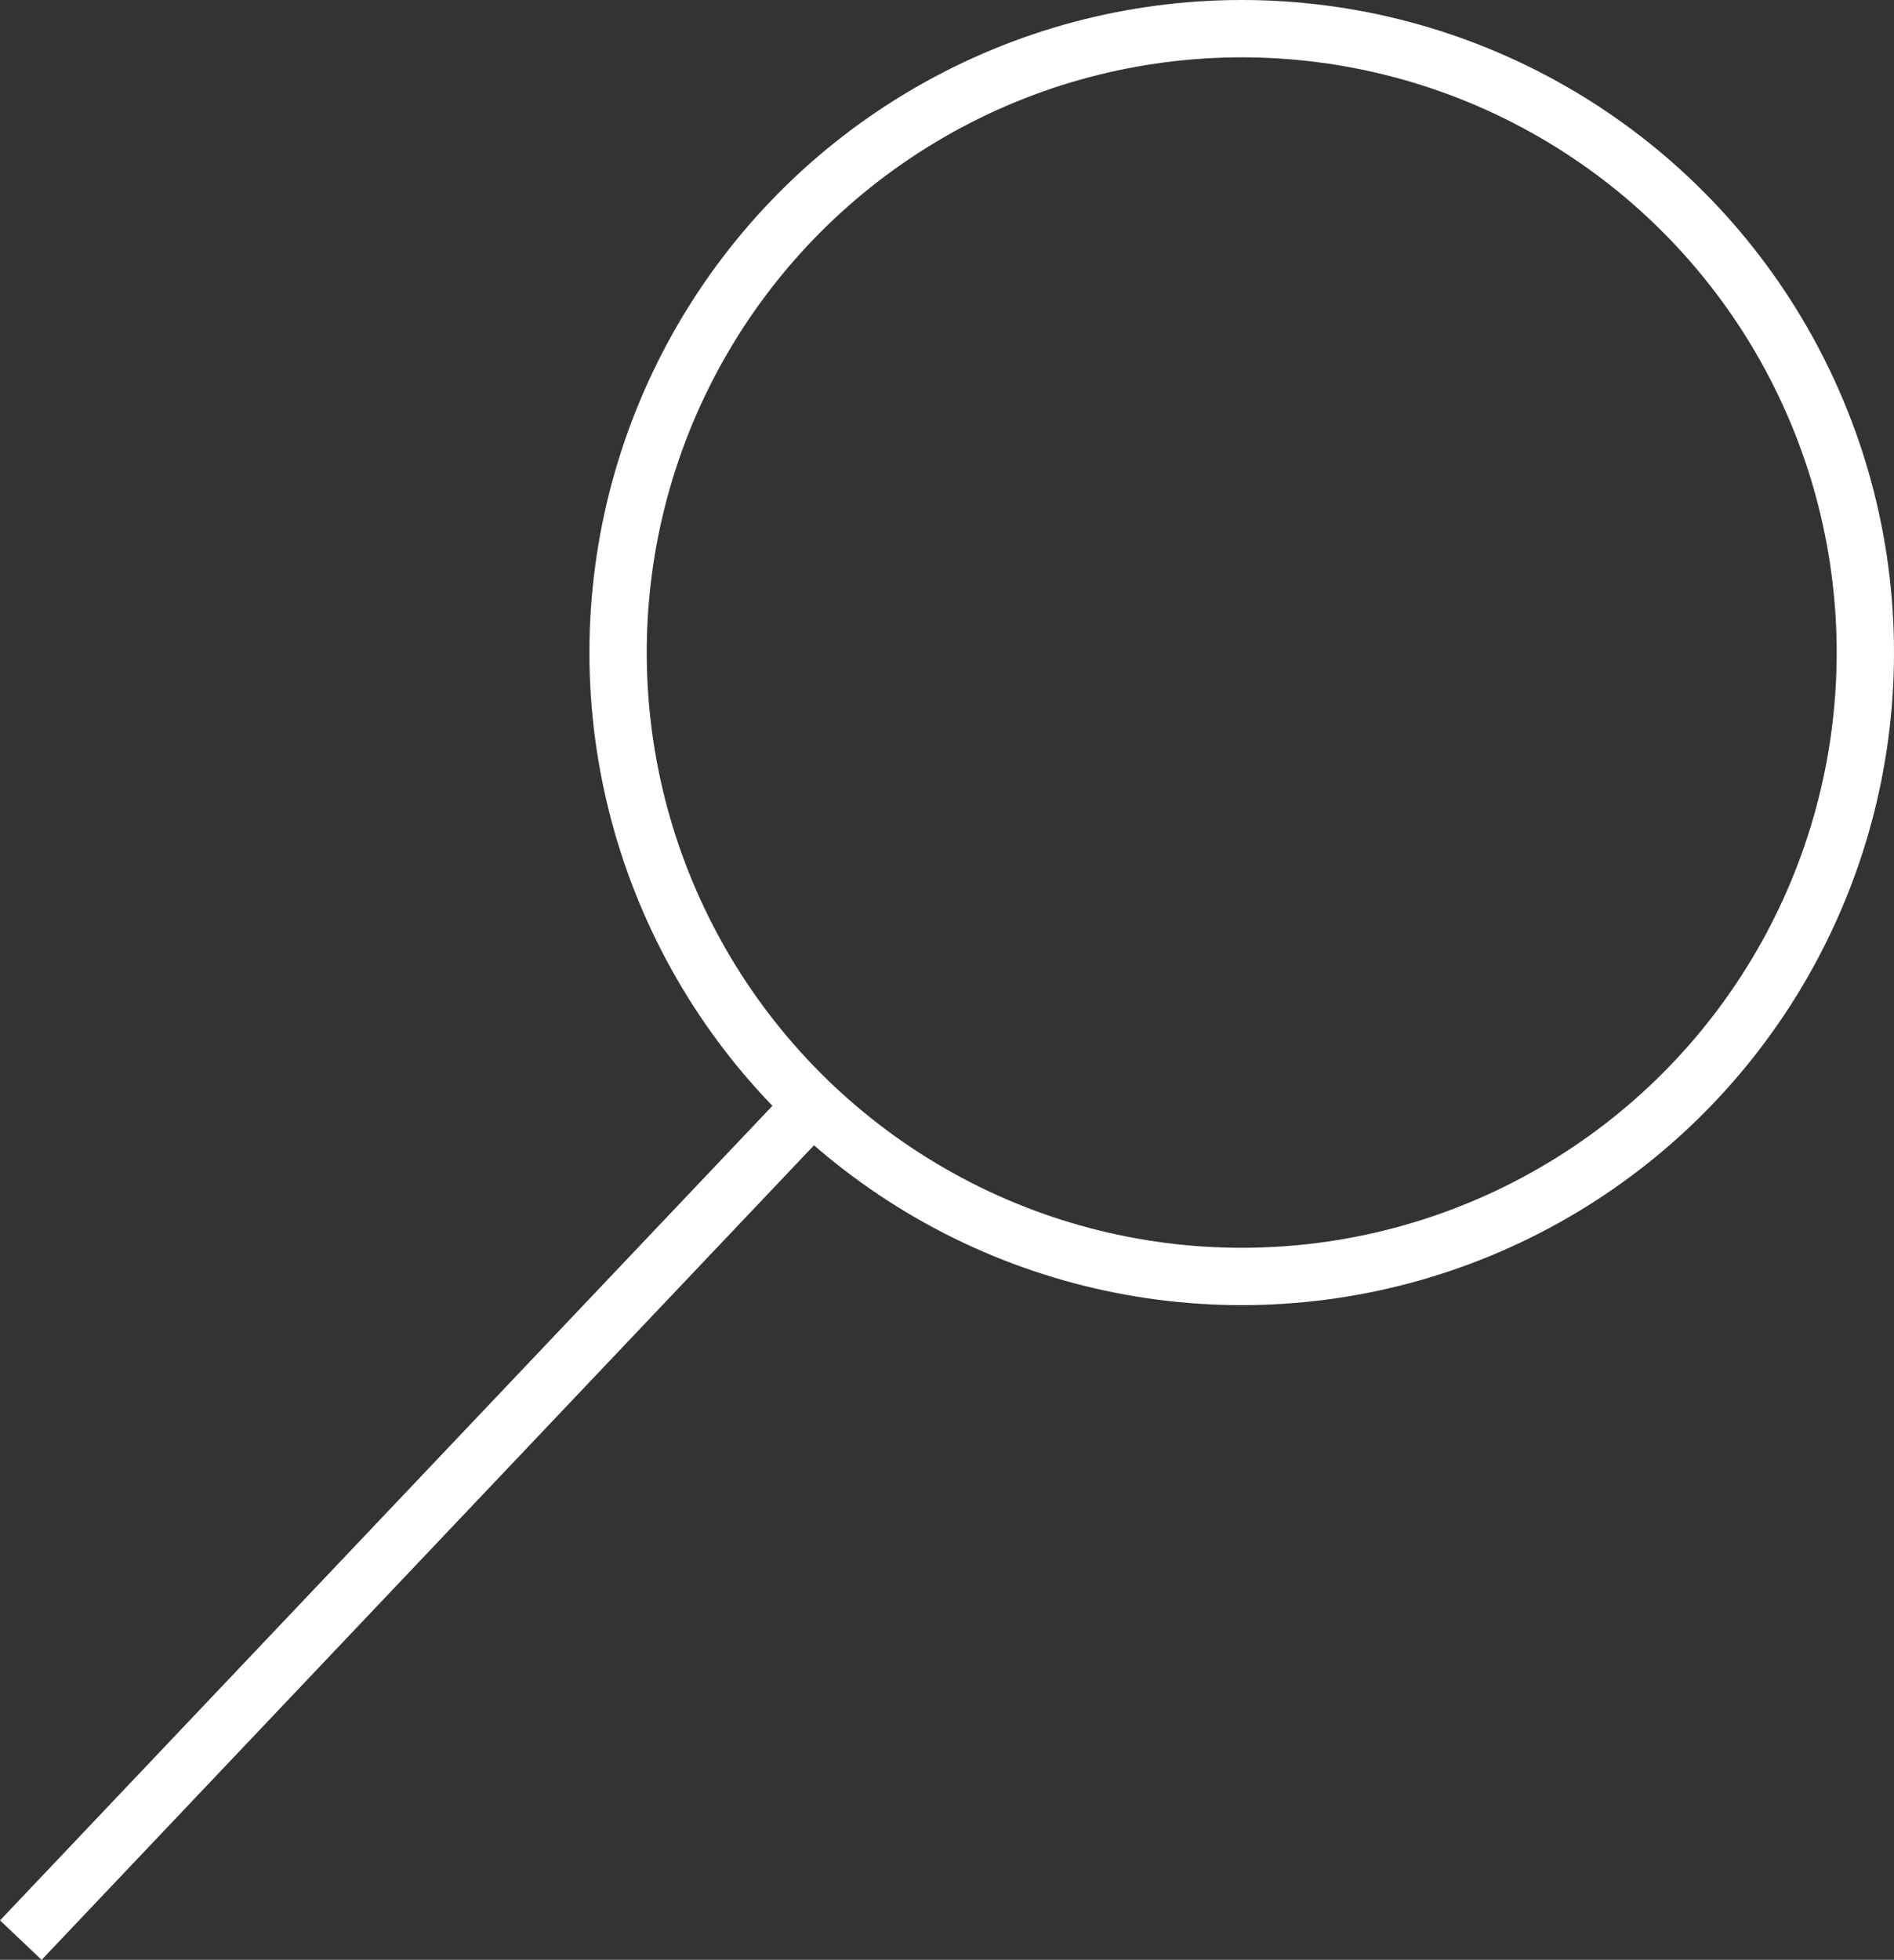 <svg xmlns="http://www.w3.org/2000/svg" viewBox="0 0 99.13 102.53"><rect x="0" y="0" width="99.13" height="102.53" fill="#333333" stroke="none"/><defs><style>.cls-1{fill:none;stroke:#fff;stroke-miterlimit:10;stroke-width:3px;}</style></defs><g id="Layer_2" data-name="Layer 2"><g id="Layer_1-2" data-name="Layer 1"><line class="cls-1" x1="1.09" y1="101.5" x2="42.45" y2="57.9"/><circle class="cls-1" cx="64.99" cy="34.14" r="32.64"/></g></g></svg>